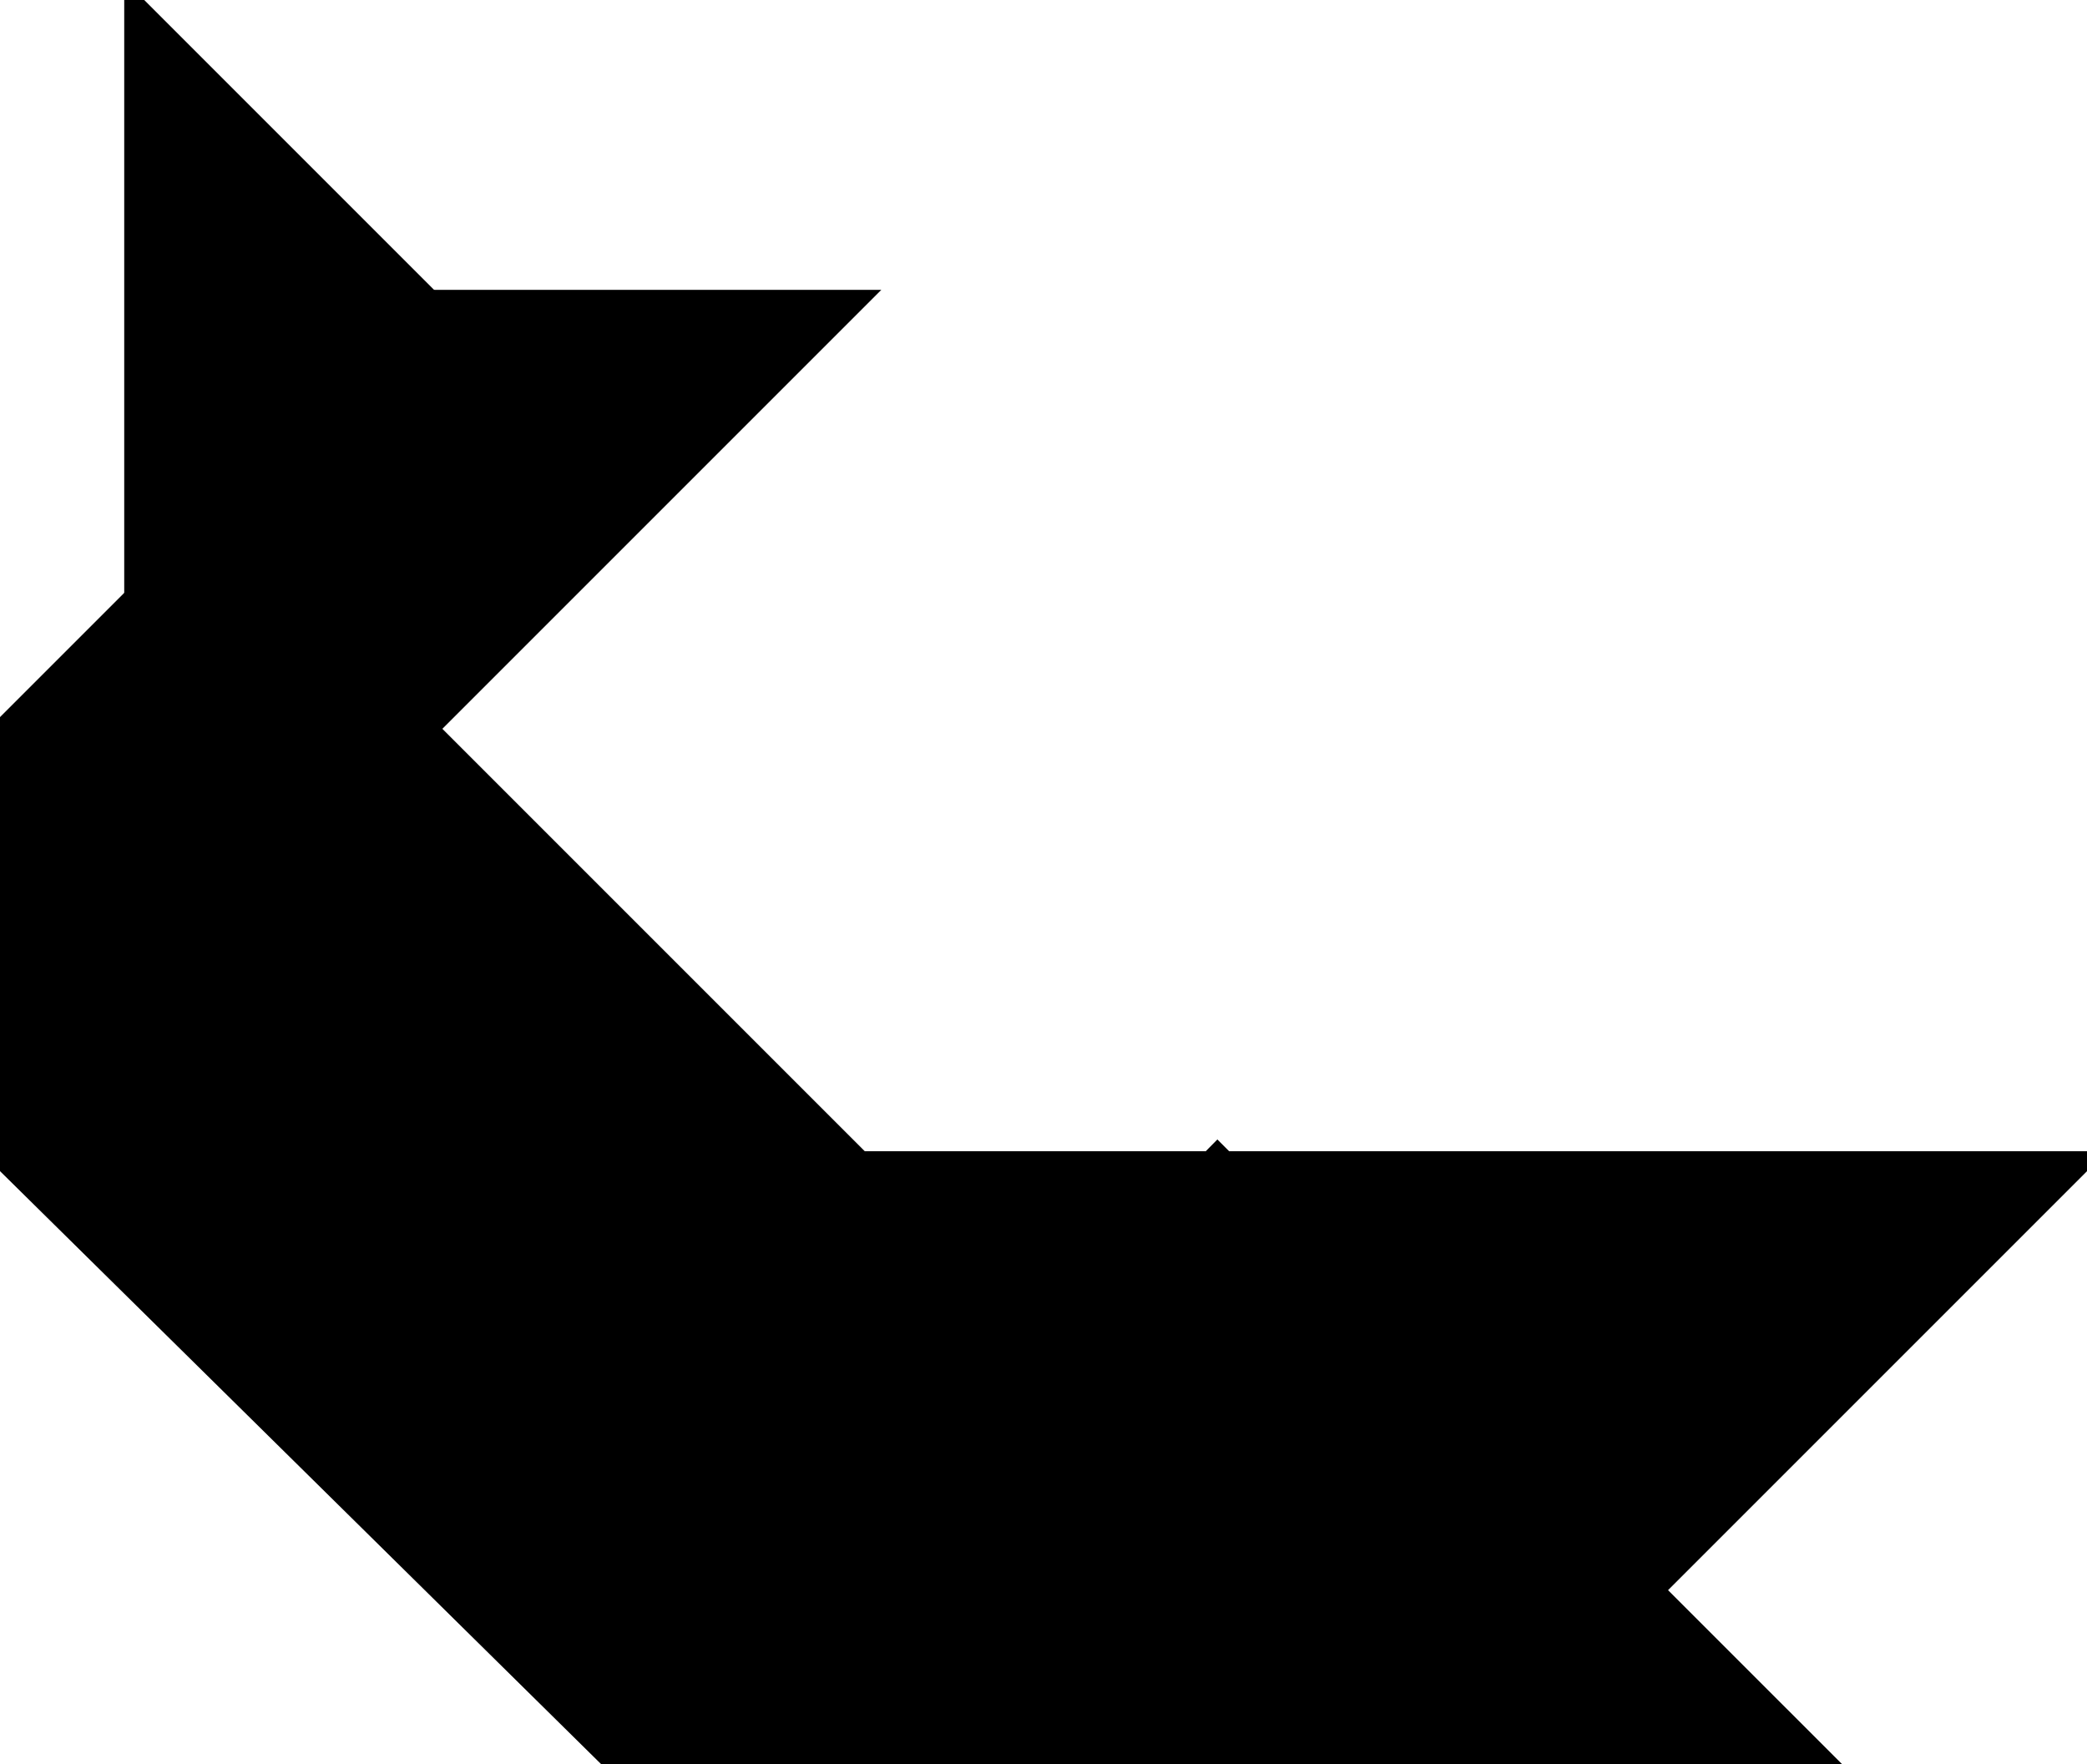<?xml version="1.0" encoding="utf-8"?>
<svg baseProfile="full" height="100%" version="1.1" viewBox="0 0 252.0 213.0" width="100%" xmlns="http://www.w3.org/2000/svg" xmlns:ev="http://www.w3.org/2001/xml-events" xmlns:xlink="http://www.w3.org/1999/xlink"><defs/><polygon fill="black" id="1" points="52.0,140.0 0.0,140.0 0.0,88.0 52.0,88.0" stroke="black" stroke-width="2"/><polygon fill="black" id="2" points="52.0,36.0 104.0,36.0 52.0,88.0 0.0,88.0" stroke="black" stroke-width="2"/><polygon fill="black" id="3" points="104.0,140.0 52.0,140.0 52.0,88.0" stroke="black" stroke-width="2"/><polygon fill="black" id="4" points="16.0,73.0 52.0,36.0 16.0,0.0" stroke="black" stroke-width="2"/><polygon fill="black" id="5" points="200.0,192.0 148.0,140.0 252.0,140.0" stroke="black" stroke-width="2"/><polygon fill="black" id="6" points="74.0,213.0 221.0,213.0 147.0,139.0" stroke="black" stroke-width="2"/><polygon fill="black" id="7" points="74.0,213.0 148.0,140.0 0.0,140.0" stroke="black" stroke-width="2"/></svg>
